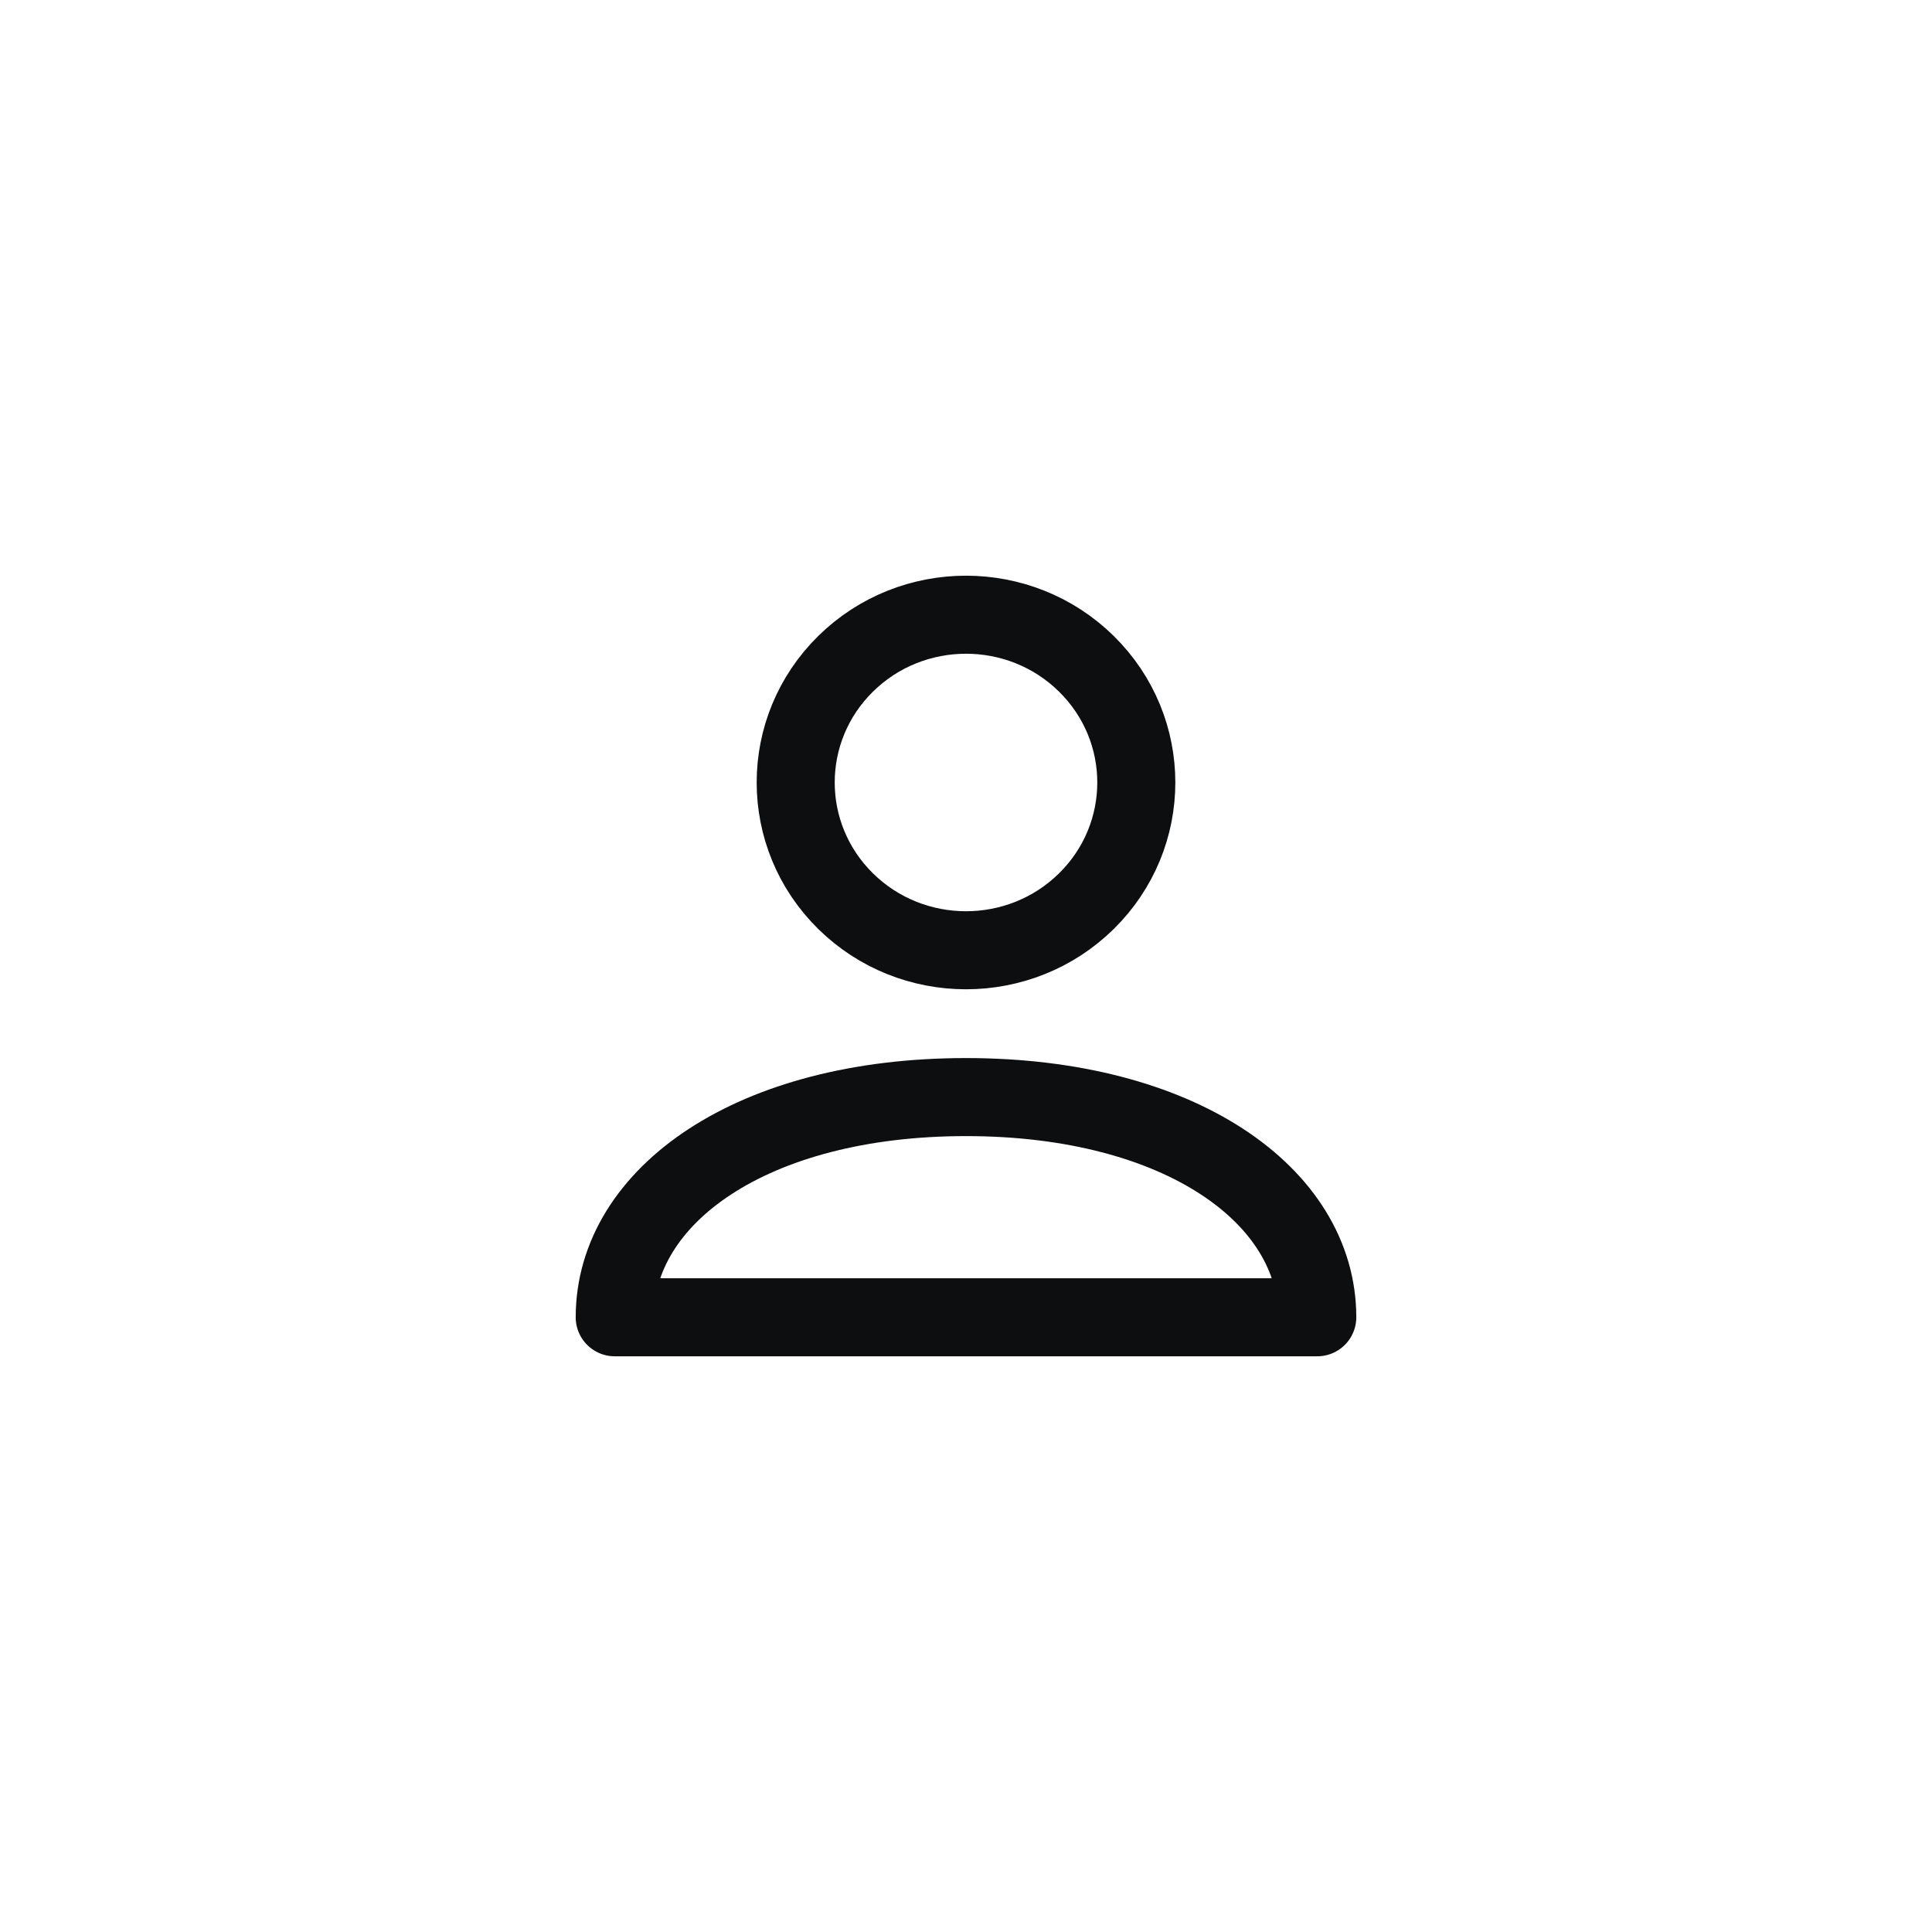 <svg width="33" height="33" viewBox="0 0 33 33" fill="none" xmlns="http://www.w3.org/2000/svg">
<path d="M18.557 11.339C19.693 12.458 19.693 14.273 18.557 15.392C17.421 16.511 15.579 16.511 14.443 15.392C13.307 14.273 13.307 12.458 14.443 11.339C15.579 10.22 17.421 10.22 18.557 11.339Z" stroke="#0D0E10" stroke-width="1.333" stroke-linecap="round" stroke-linejoin="round"/>
<path d="M16.5 18.739C20.156 18.739 22.5 20.423 22.5 22.5H10.5C10.5 20.423 12.844 18.739 16.5 18.739Z" stroke="#0D0E10" stroke-width="1.333" stroke-linecap="round" stroke-linejoin="round"/>
</svg>
